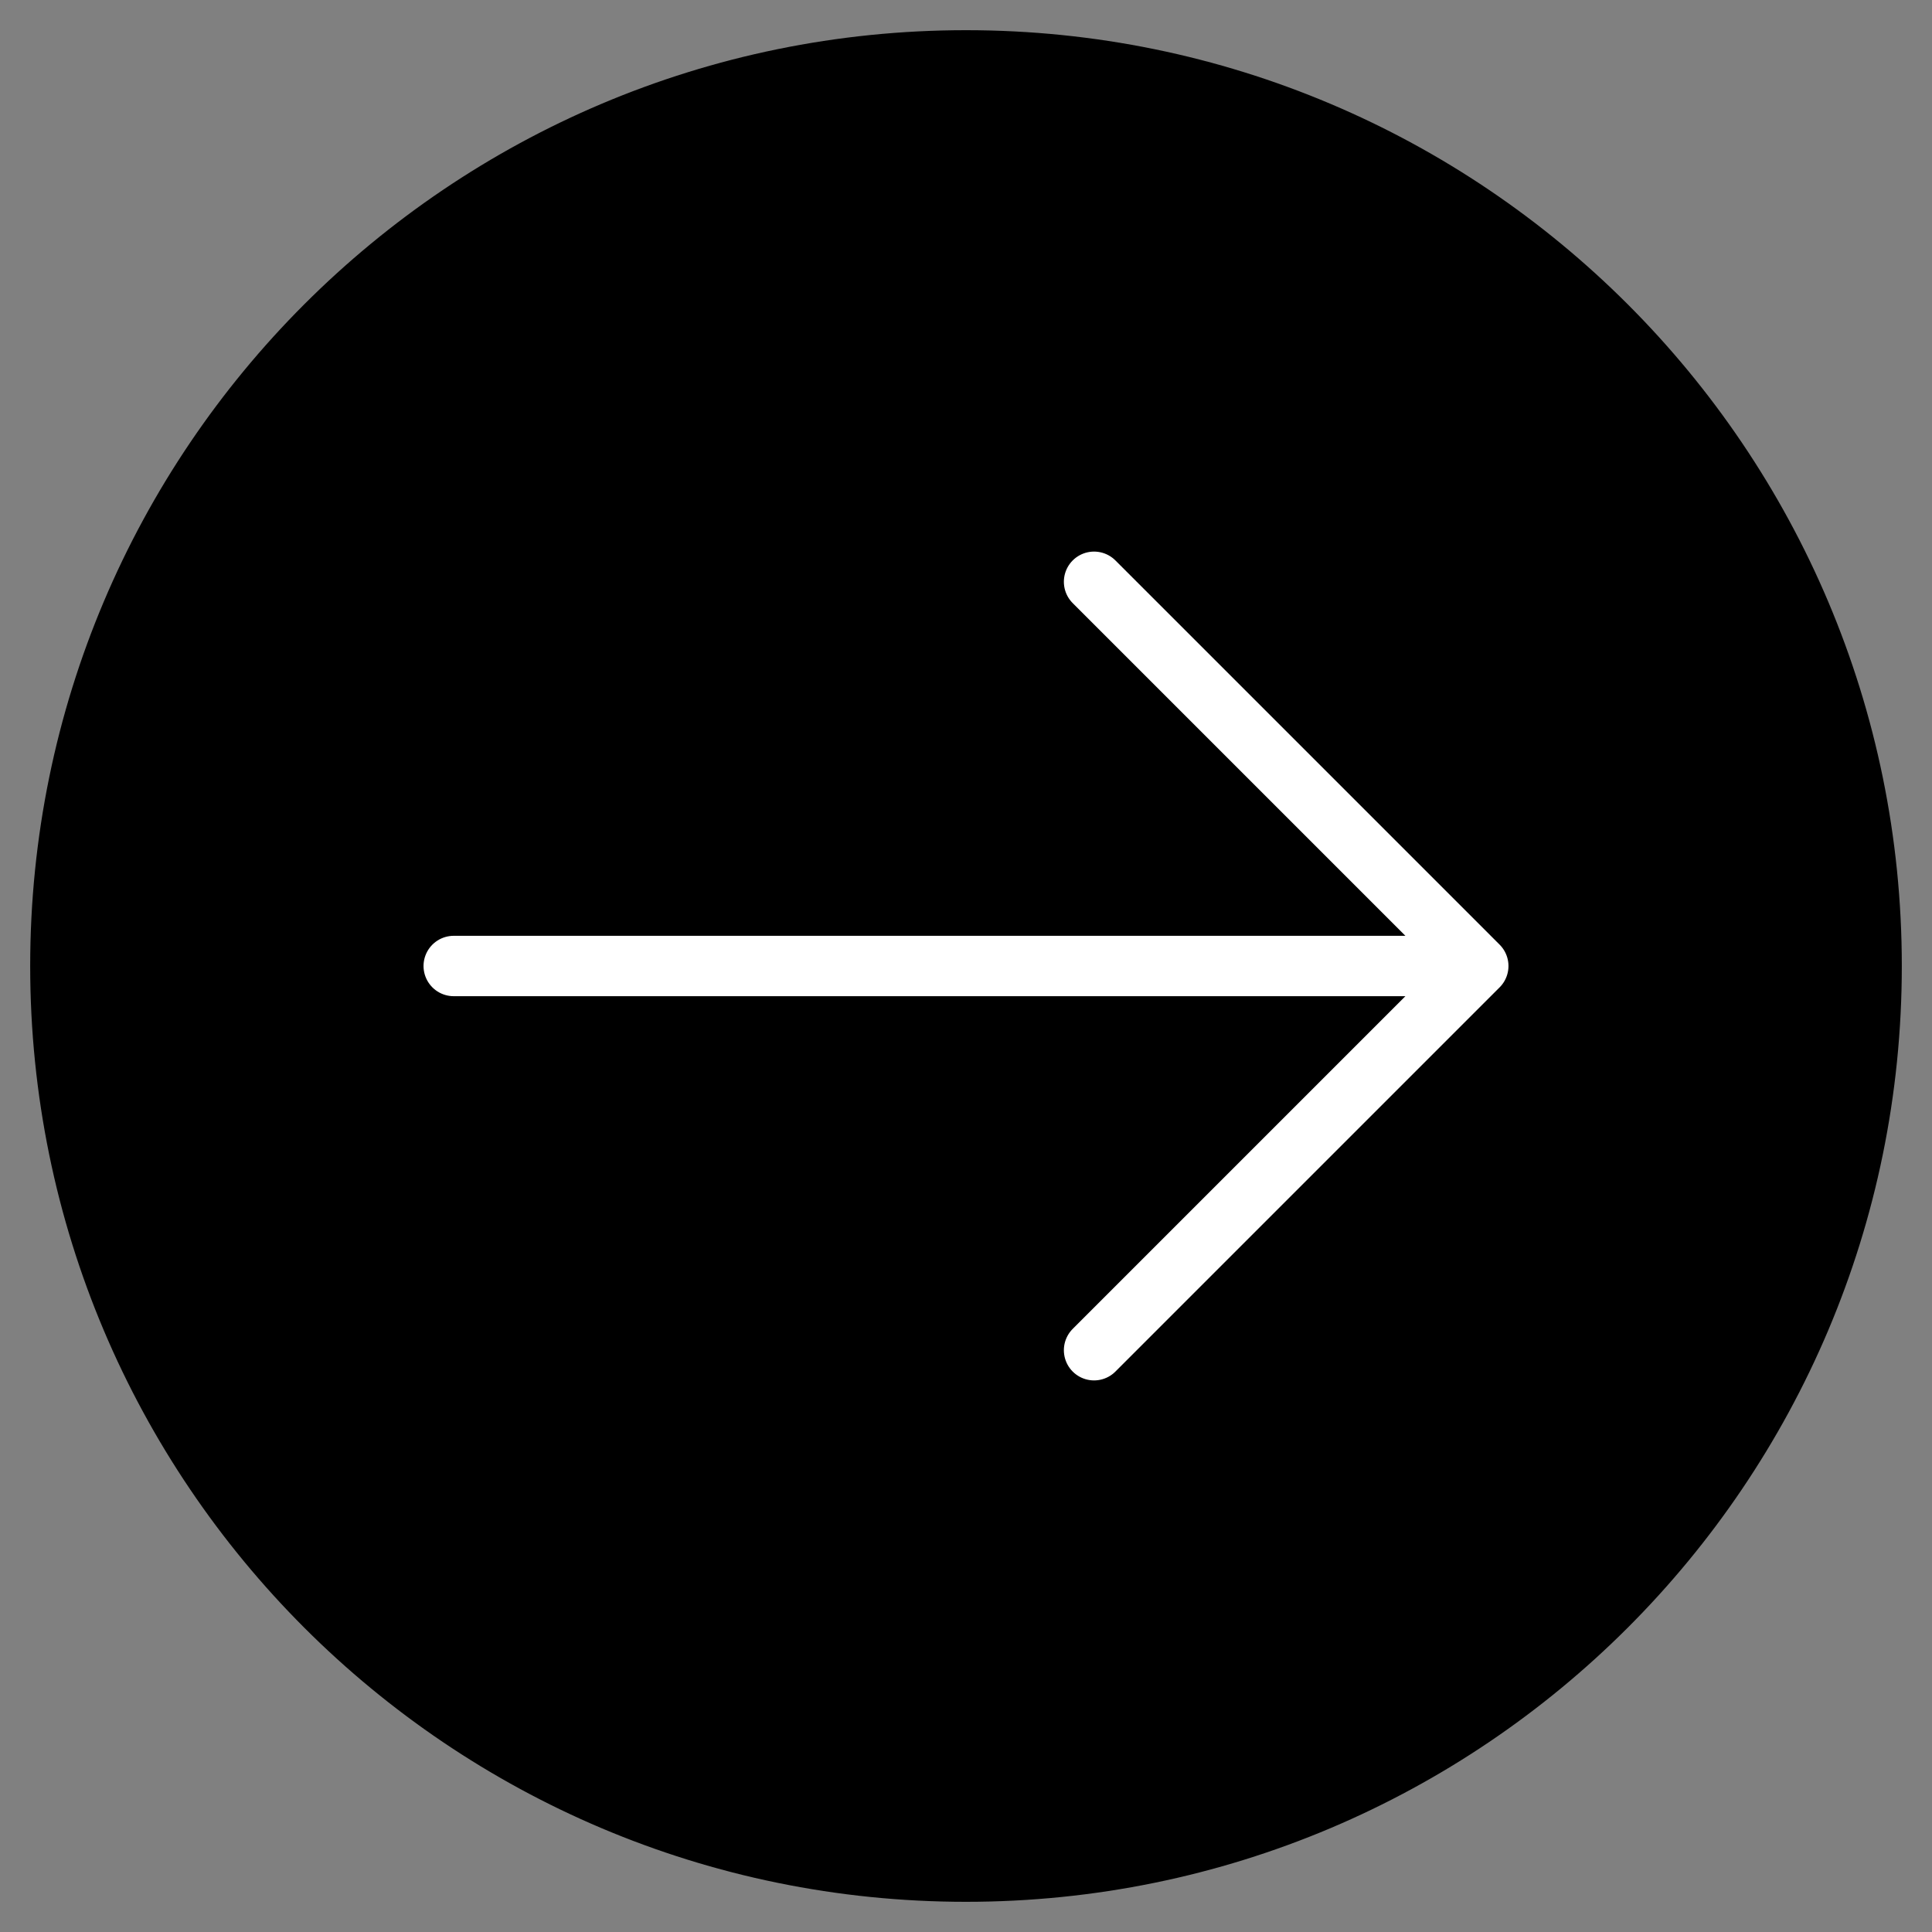 <svg width="32" height="32" fill="none" xmlns="http://www.w3.org/2000/svg"><rect width="100%" height="100%" fill="#808080" stroke="none"/><path d="M16 31c8.284 0 15-6.716 15-15 0-8.284-6.716-15-15-15C7.716 1 1 7.716 1 16c0 8.284 6.716 15 15 15Z" fill="#000" stroke="#000" stroke-linecap="round" stroke-linejoin="round"/><path d="M7.515 16h16.97m0 0-6.364-6.364M24.485 16l-6.364 6.364" stroke="#fff" stroke-linecap="round" stroke-linejoin="round"/></svg>